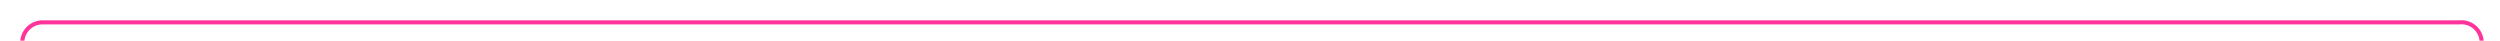 ﻿<?xml version="1.0" encoding="utf-8"?>
<svg version="1.1" xmlns:xlink="http://www.w3.org/1999/xlink" width="615px" height="10px" preserveAspectRatio="xMinYMid meet" viewBox="798 156  615 8" xmlns="http://www.w3.org/2000/svg">
  <path d="M 252 172.5  L 798 172.5  A 5 5 0 0 0 803.5 167.5 L 803.5 165  A 5 5 0 0 1 808.5 160.5 L 1403 160.5  A 5 5 0 0 1 1408.5 165.5 L 1408.5 327  A 5 5 0 0 0 1413.5 332.5 L 1546 332.5  A 5 5 0 0 1 1551.5 337.5 L 1551.5 342  " stroke-width="1" stroke="#ff3399" fill="none" />
  <path d="M 254 169.5  A 3 3 0 0 0 251 172.5 A 3 3 0 0 0 254 175.5 A 3 3 0 0 0 257 172.5 A 3 3 0 0 0 254 169.5 Z " fill-rule="nonzero" fill="#ff3399" stroke="none" />
</svg>
